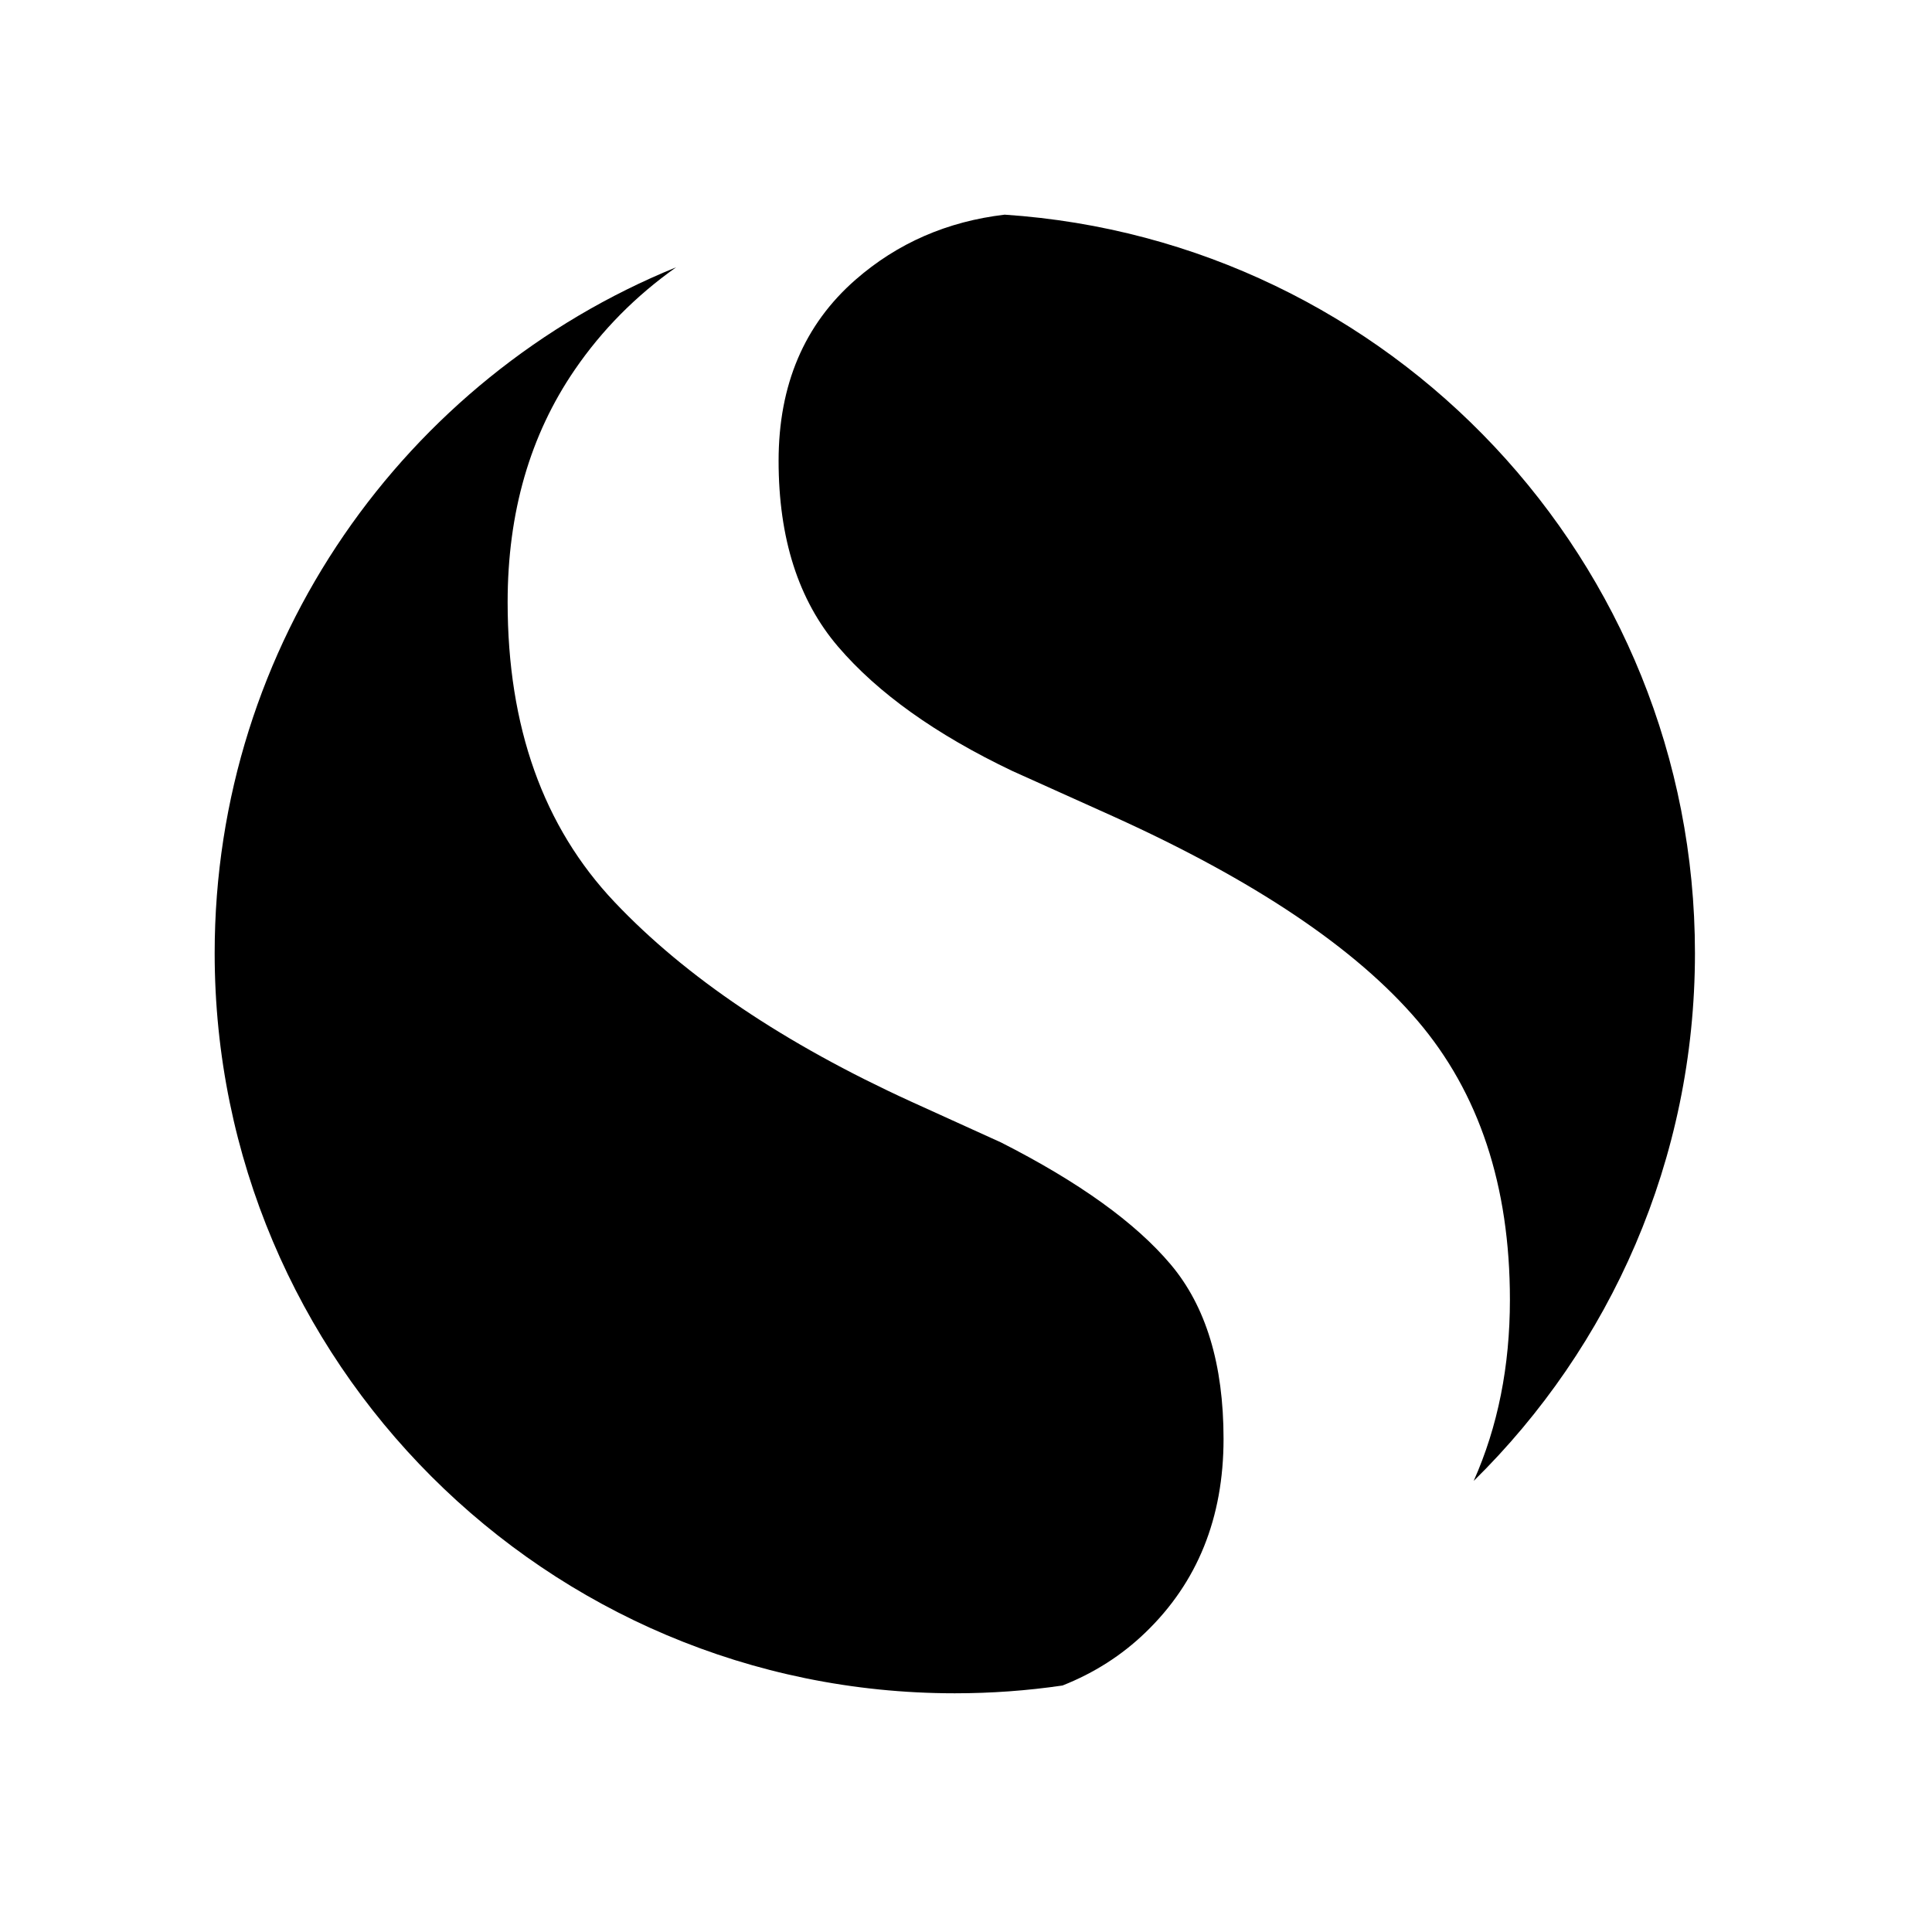 <svg width="36" height="36" viewBox="0 0 36 36" fill="none" xmlns="http://www.w3.org/2000/svg">
<g filter="url(#filter0_d)">
<path d="M27.46 23.595C27.91 22.584 28.135 21.458 28.135 20.219C28.135 18.095 27.56 16.361 26.411 15.016C25.262 13.671 23.374 12.403 20.747 11.214L18.859 10.364C17.436 9.685 16.355 8.913 15.616 8.049C14.877 7.185 14.508 6.031 14.508 4.587C14.508 3.171 14.987 2.045 15.944 1.21C16.724 0.53 17.65 0.126 18.72 0C25.904 0.478 31.583 6.456 31.583 13.761C31.583 17.611 30.005 21.093 27.46 23.595Z" fill="black"/>
<path d="M12.598 0.981C11.848 1.512 11.219 2.147 10.711 2.888C9.876 4.106 9.459 5.55 9.459 7.221C9.459 9.543 10.123 11.405 11.45 12.807C12.777 14.209 14.617 15.447 16.971 16.524L18.653 17.288C20.104 18.025 21.157 18.782 21.814 19.561C22.471 20.34 22.799 21.423 22.799 22.811C22.799 24.283 22.313 25.487 21.342 26.421C20.9 26.847 20.385 27.175 19.798 27.407C19.143 27.503 18.473 27.552 17.791 27.552C10.175 27.552 4 21.378 4 13.761C4 7.981 7.555 3.032 12.598 0.981Z" fill="black"/>
</g>
<defs>
<filter id="filter0_d" x="0" y="0" width="35.583" height="35.552" filterUnits="userSpaceOnUse" color-interpolation-filters="sRGB">
<feFlood flood-opacity="0" result="BackgroundImageFix"/>
<feColorMatrix in="SourceAlpha" type="matrix" values="0 0 0 0 0 0 0 0 0 0 0 0 0 0 0 0 0 0 127 0" result="hardAlpha"/>
<feOffset dy="4"/>
<feGaussianBlur stdDeviation="2"/>
<feComposite in2="hardAlpha" operator="out"/>
<feColorMatrix type="matrix" values="0 0 0 0 0 0 0 0 0 0 0 0 0 0 0 0 0 0 0.25 0"/>
<feBlend mode="normal" in2="BackgroundImageFix" result="effect1_dropShadow"/>
<feBlend mode="normal" in="SourceGraphic" in2="effect1_dropShadow" result="shape"/>
</filter>
</defs>
</svg>
